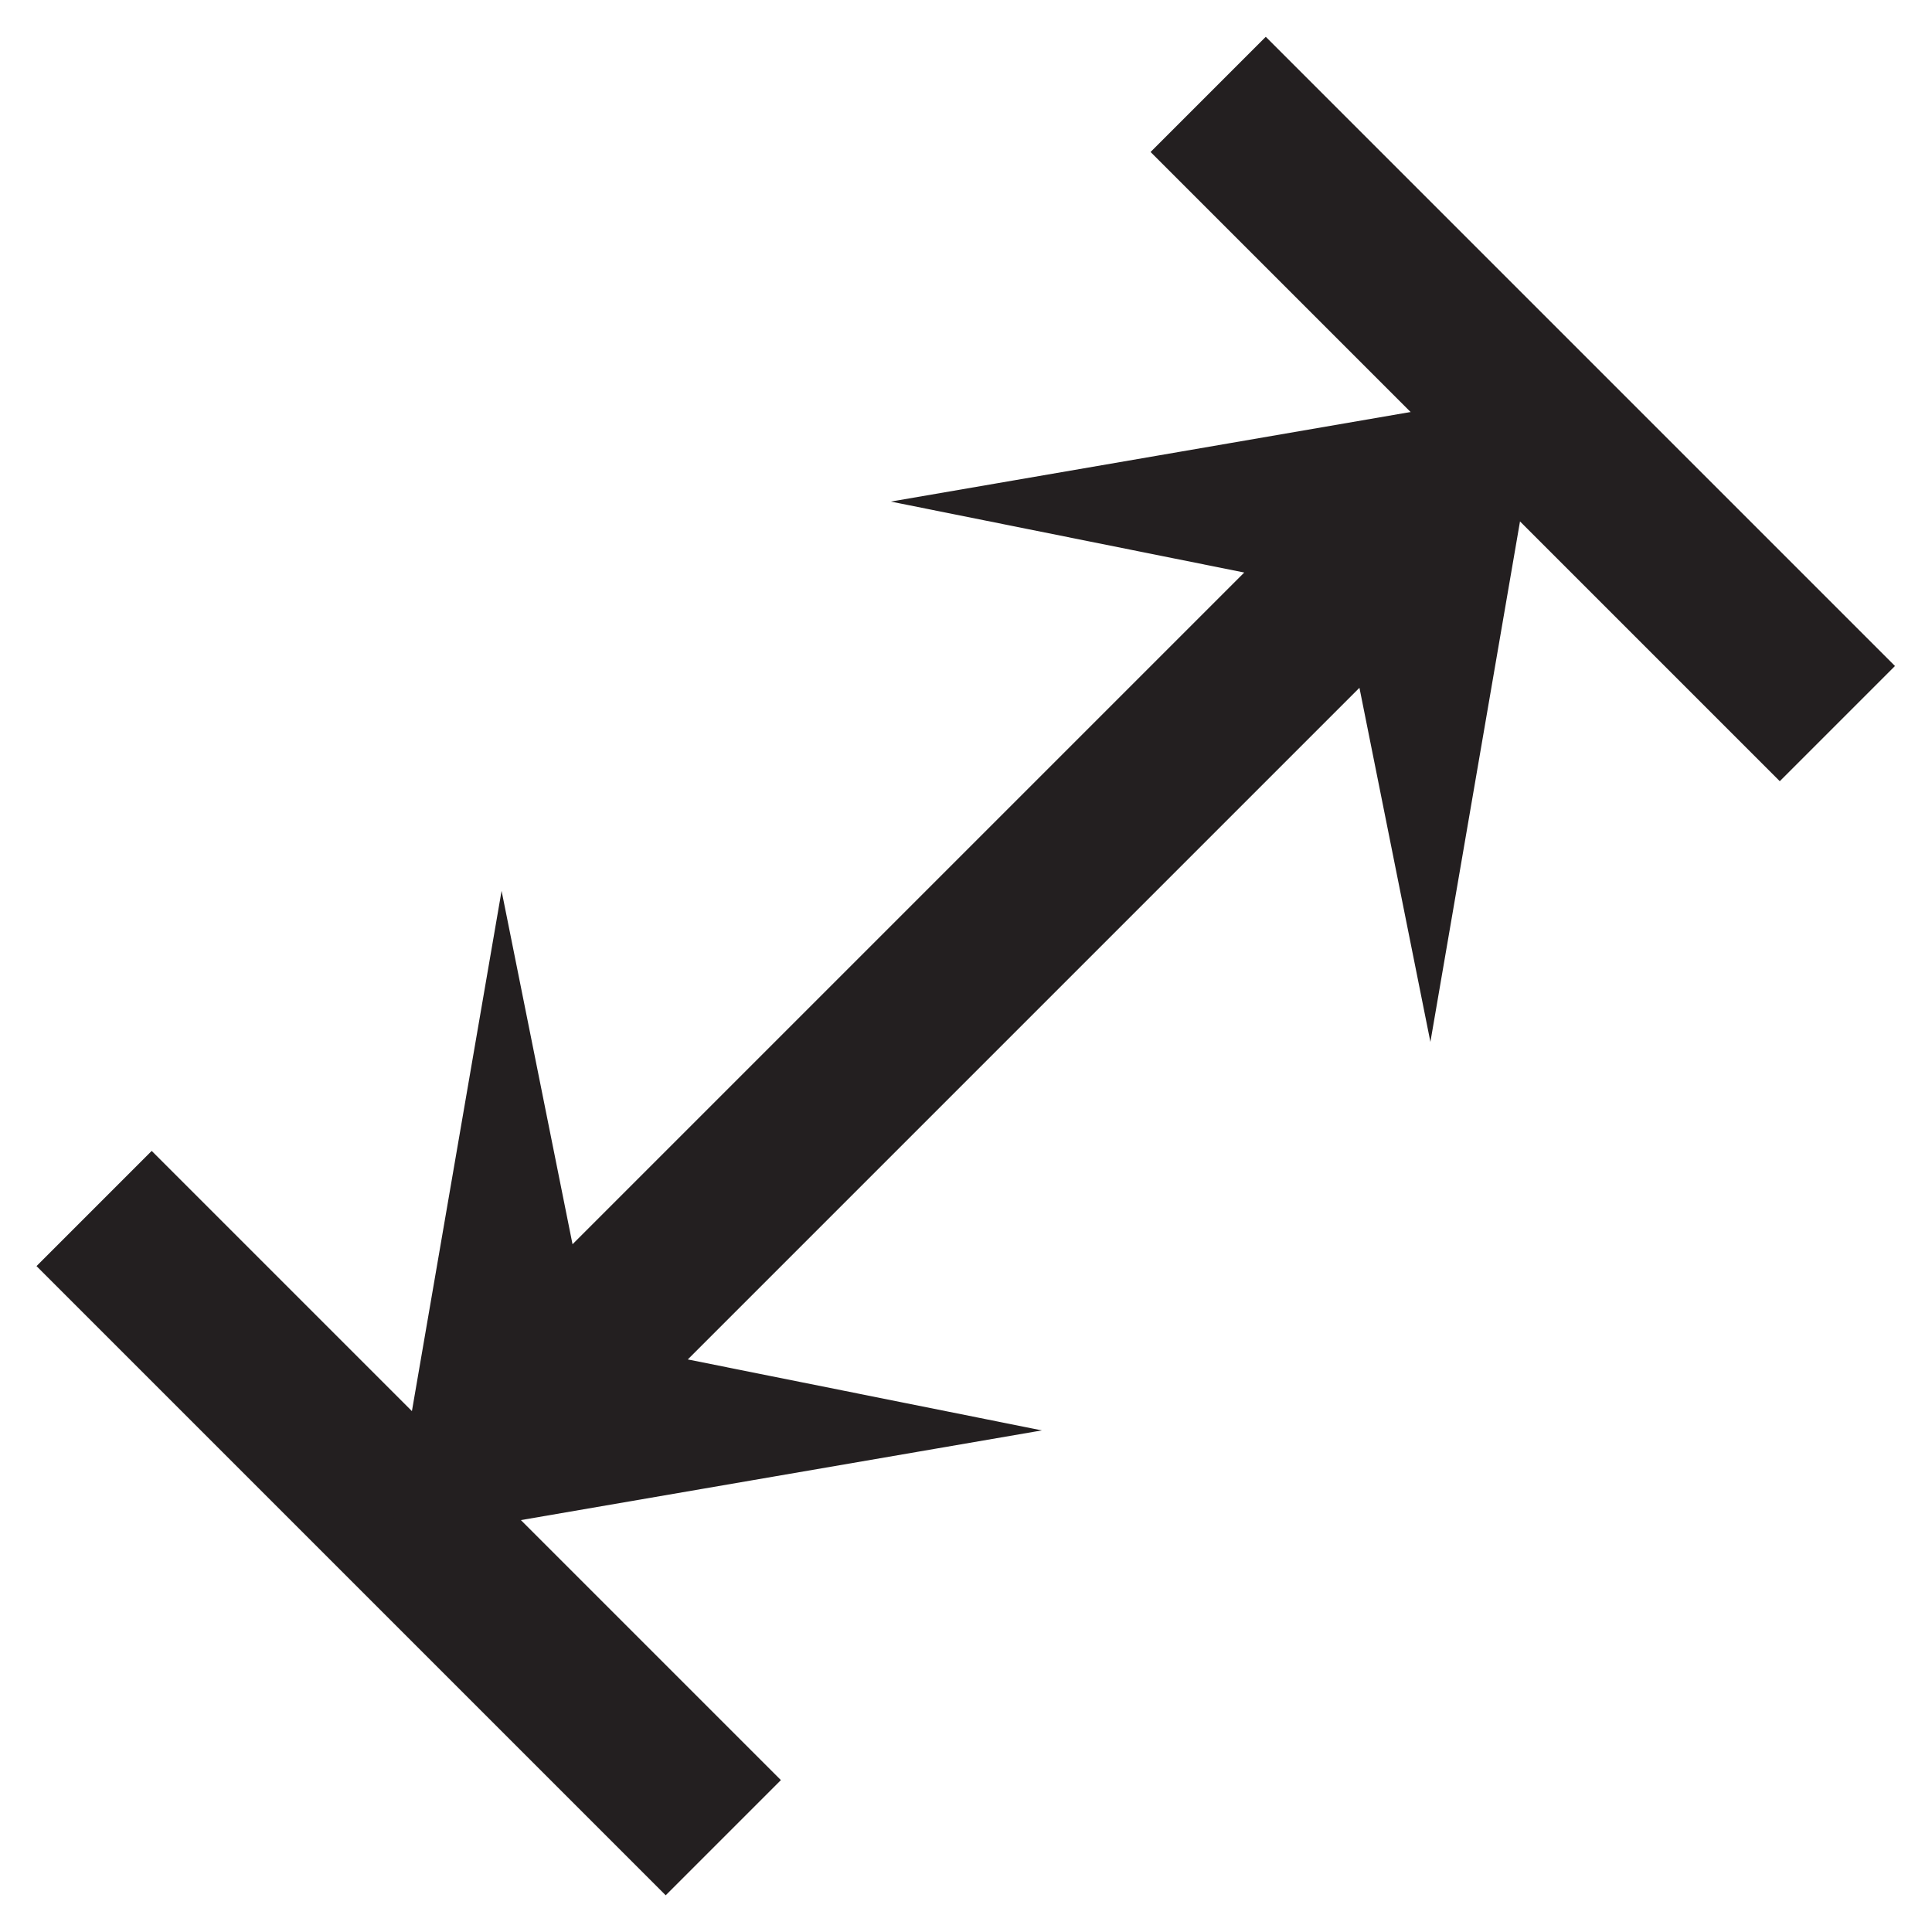 <?xml version="1.0" encoding="UTF-8"?>
<svg id="Layer_2" data-name="Layer 2" xmlns="http://www.w3.org/2000/svg" viewBox="0 0 56.69 56.69">
  <defs>
    <style>
      .cls-1 {
        fill: #010101;
        stroke: #231f20;
        stroke-miterlimit: 10;
        stroke-width: 3px;
      }

      .cls-2 {
        fill: none;
      }
    </style>
  </defs>
  <g id="Layer_1-2" data-name="Layer 1">
    <g>
      <g>
        <rect class="cls-1" x="43.8" y=".44" width="1.78" height="23.11" transform="translate(4.6 35.12) rotate(-45)"/>
        <rect class="cls-1" x="11.11" y="33.13" width="1.78" height="23.11" transform="translate(-28.09 21.58) rotate(-45)"/>
        <polygon class="cls-1" points="41.86 22.38 43.43 13.26 34.32 14.83 39.55 15.88 15.88 39.55 14.83 34.32 13.26 43.43 22.38 41.86 17.14 40.81 40.81 17.14 41.86 22.38"/>
      </g>
      <rect class="cls-2" width="56.69" height="56.69"/>
    </g>
  </g>
</svg>